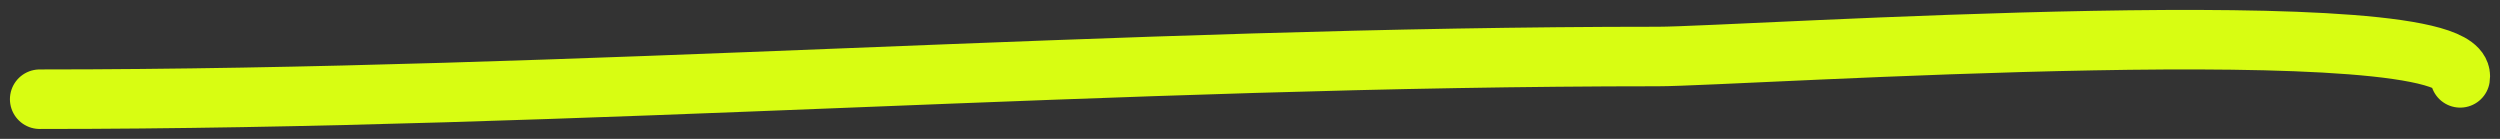 <?xml version="1.0" encoding="UTF-8"?> <svg xmlns="http://www.w3.org/2000/svg" width="126" height="7" viewBox="0 0 126 7" fill="none"><rect x="0" y="0" width="126" height="7" fill="#333333" stroke="none"/> <path d="M2 5C29.225 5 56.432 2.848 83.565 2.848C87.519 2.848 124.582 0.352 123.993 3.924" stroke="#D8FD12" stroke-width="3" stroke-linecap="round"></path> </svg> 